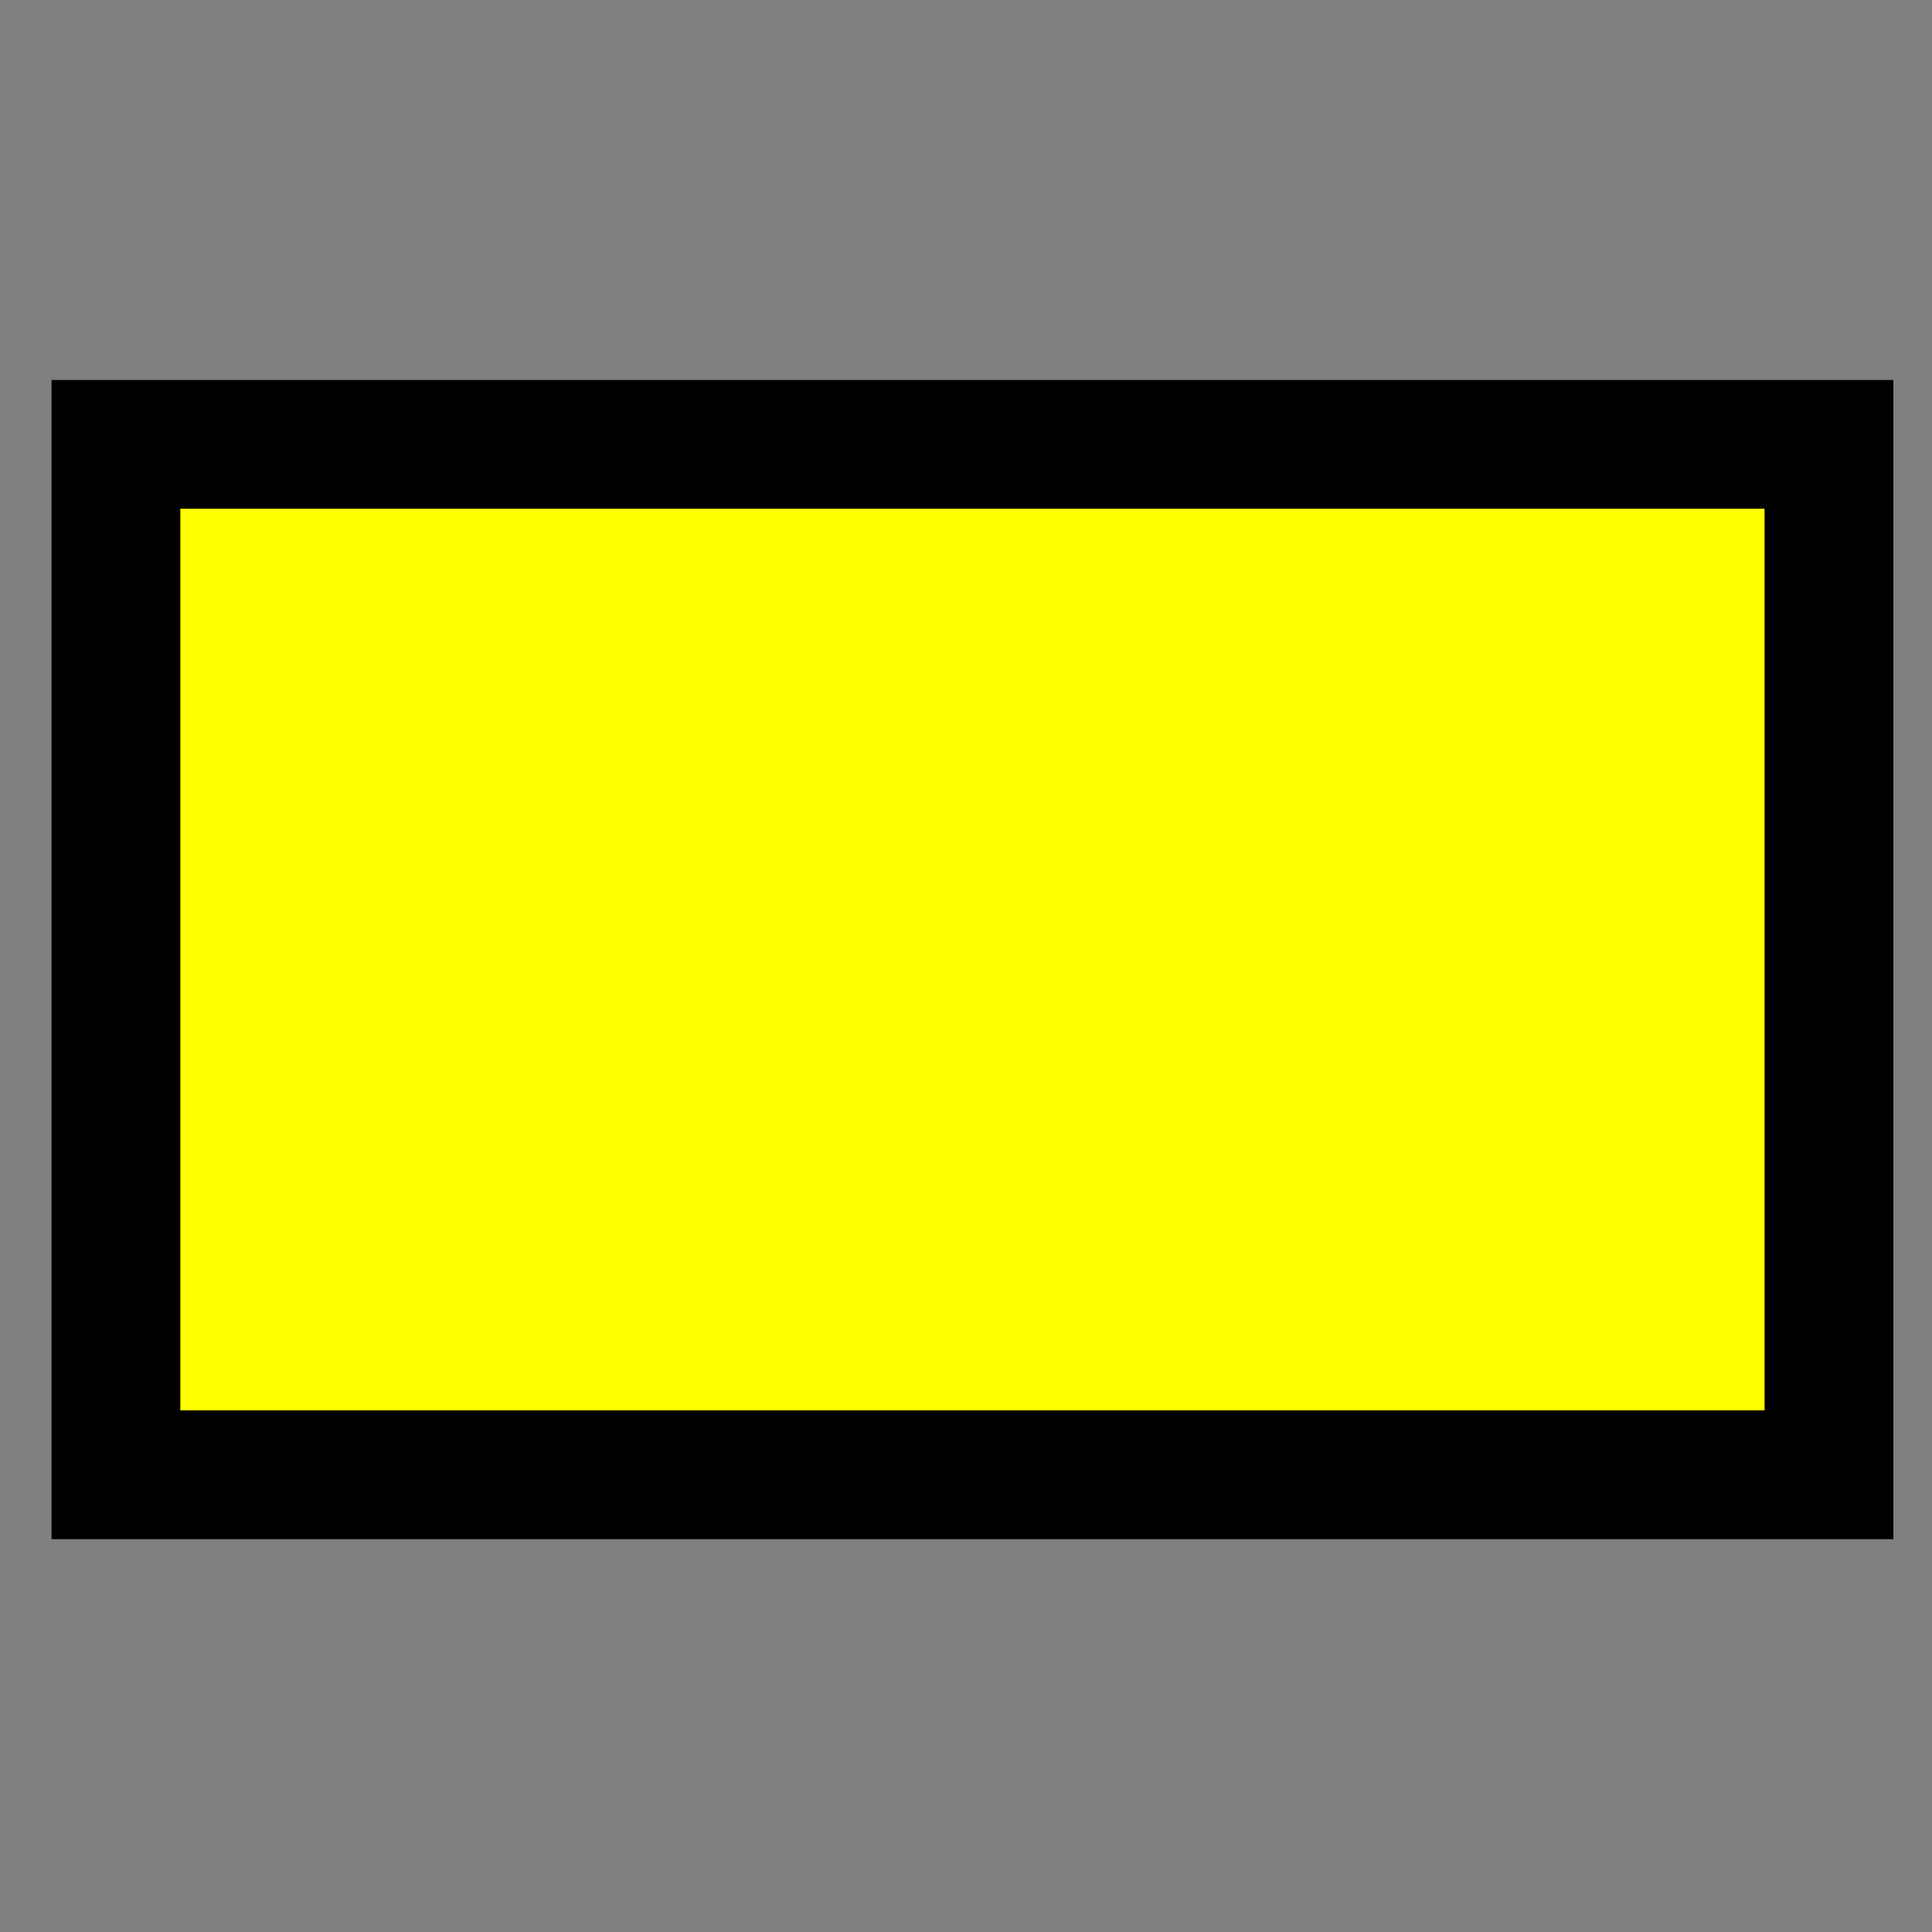 <?xml version="1.0"?>
<svg width="15" height="15" xmlns="http://www.w3.org/2000/svg">
 <rect width="100%" height="100%" fill="#808080" stroke="none"/>
 <!-- Created with SVG-edit - http://svg-edit.googlecode.com/ -->
 <g>
  <title>Laag 1</title>
  <rect id="svg_2" height="8" width="13.3" y="3.45" x="0.9" stroke="#000000" fill="#ffff00"/>
 </g>
</svg>